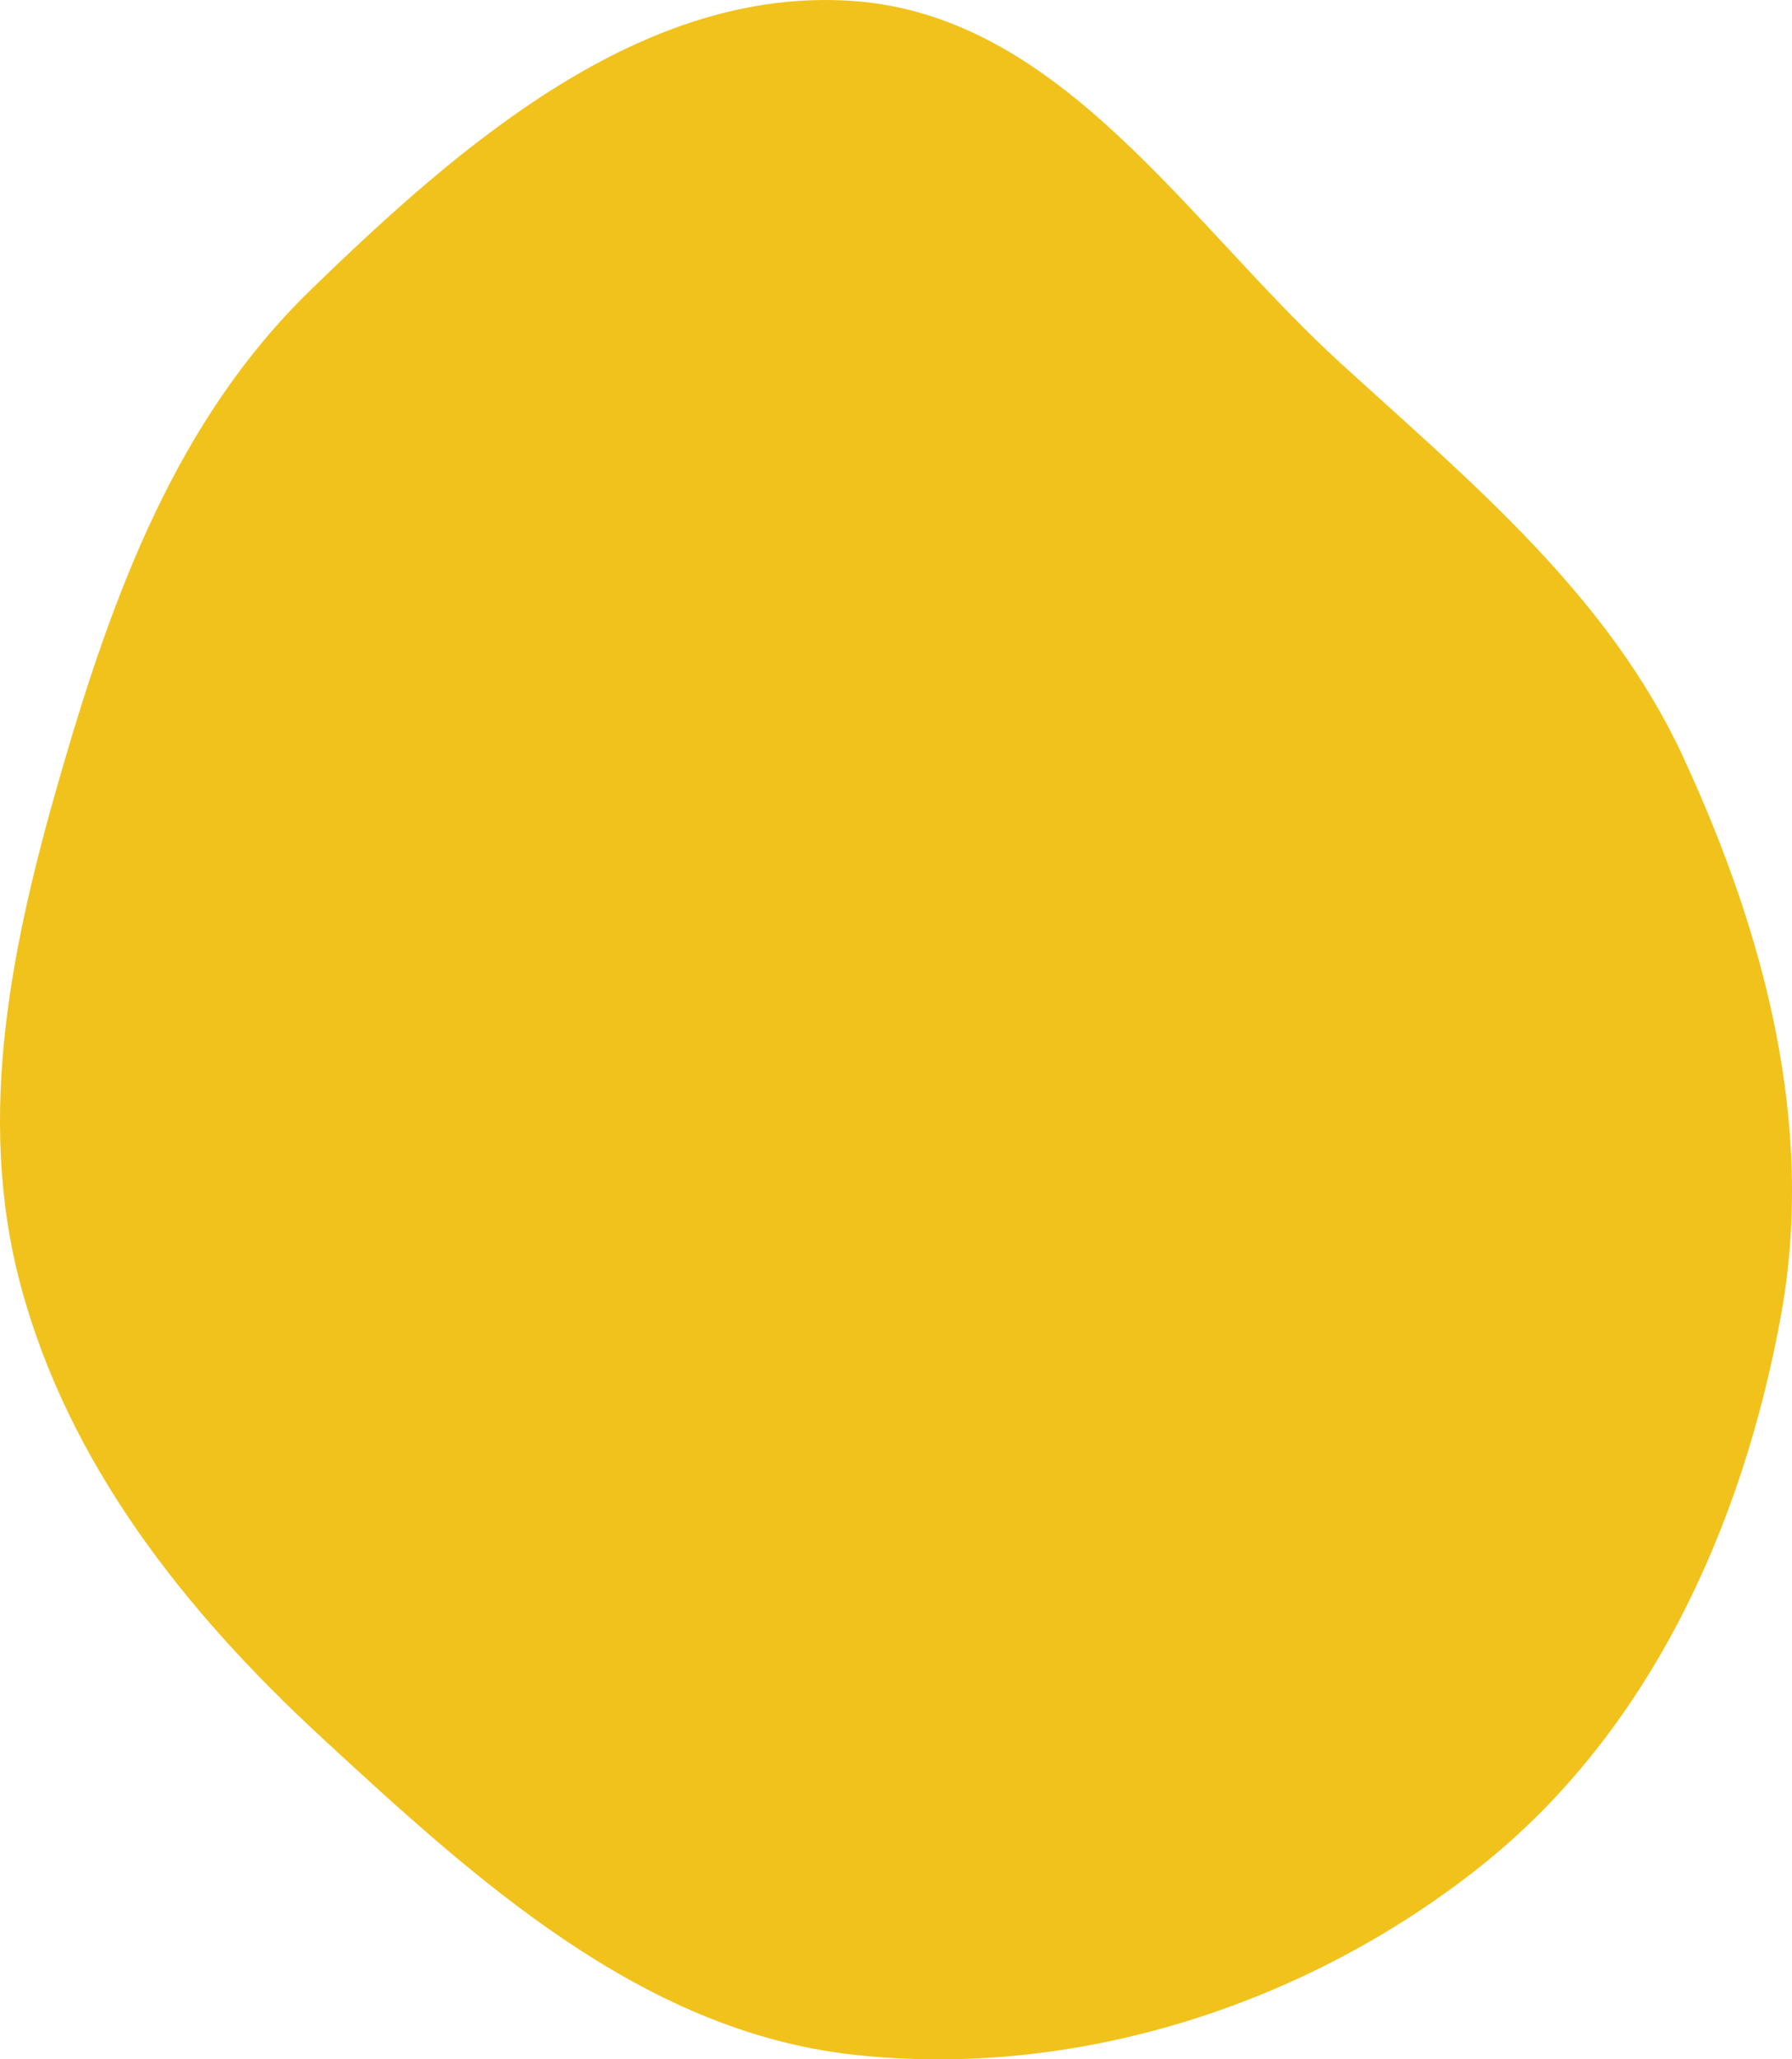 <svg width="396" height="455" viewBox="0 0 396 455" fill="none" xmlns="http://www.w3.org/2000/svg">
<path fill-rule="evenodd" clip-rule="evenodd" d="M188.493 0.218C234.693 3.503 262.534 49.538 296.426 80.407C325.602 106.981 355.587 131.817 371.991 167.348C389.993 206.342 401.236 248.65 393.541 290.764C385.075 337.1 364.571 382.593 327.232 412.31C288.774 442.918 237.766 459.444 188.493 453.959C141.735 448.754 105.158 415.382 70.955 383.783C40.729 355.859 15.123 323.378 4.58 284.051C-5.547 246.273 2.749 207.669 13.673 170.105C25.019 131.091 39.09 92.796 68.515 64.201C101.634 32.016 141.917 -3.094 188.493 0.218Z" fill="#F1C21B"/>
</svg>

